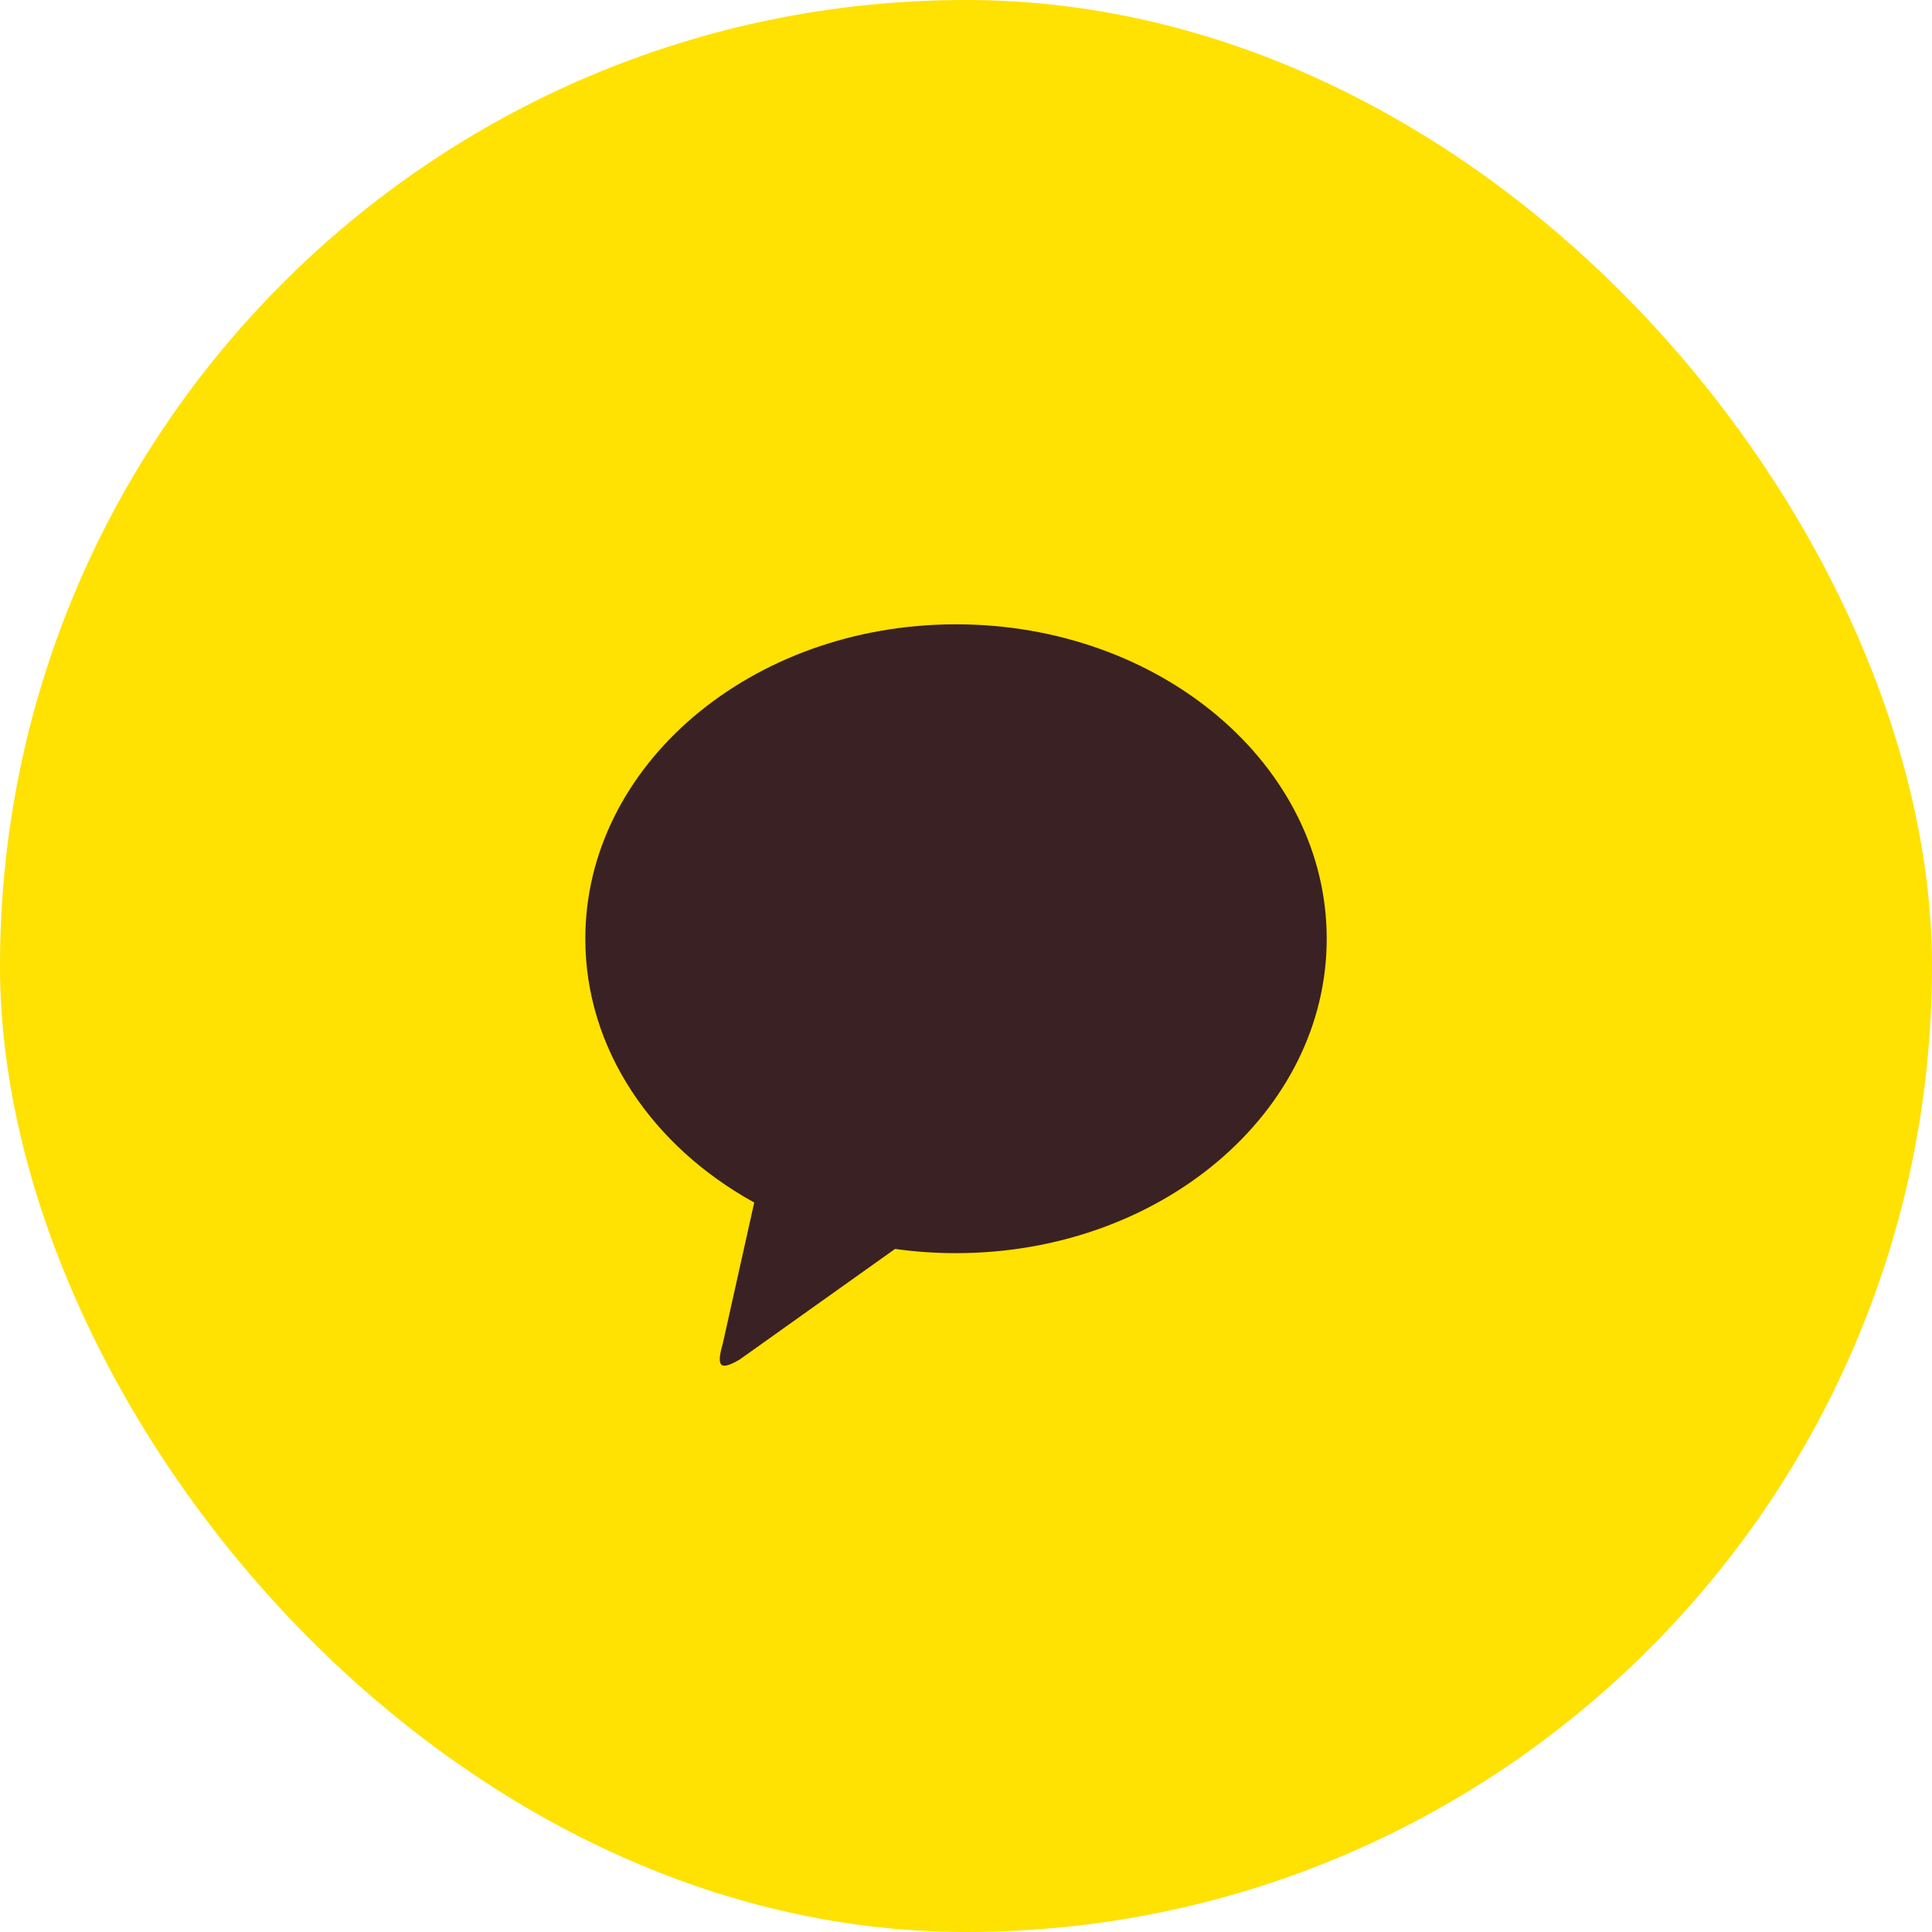 <svg width="54" height="54" viewBox="0 0 54 54" fill="none" xmlns="http://www.w3.org/2000/svg">
<rect width="54" height="54" rx="27" fill="#FFE102"/>
<path d="M26.721 17.45C32.443 17.45 37.082 21.384 37.082 26.239C37.082 31.092 32.443 35.026 26.721 35.026C26.151 35.027 25.582 34.987 25.017 34.908L20.667 38.004C20.172 38.288 19.998 38.257 20.201 37.56L21.081 33.611C18.239 32.044 16.36 29.327 16.36 26.239C16.36 21.386 20.998 17.45 26.721 17.45Z" fill="#3A2124"/>
</svg>
